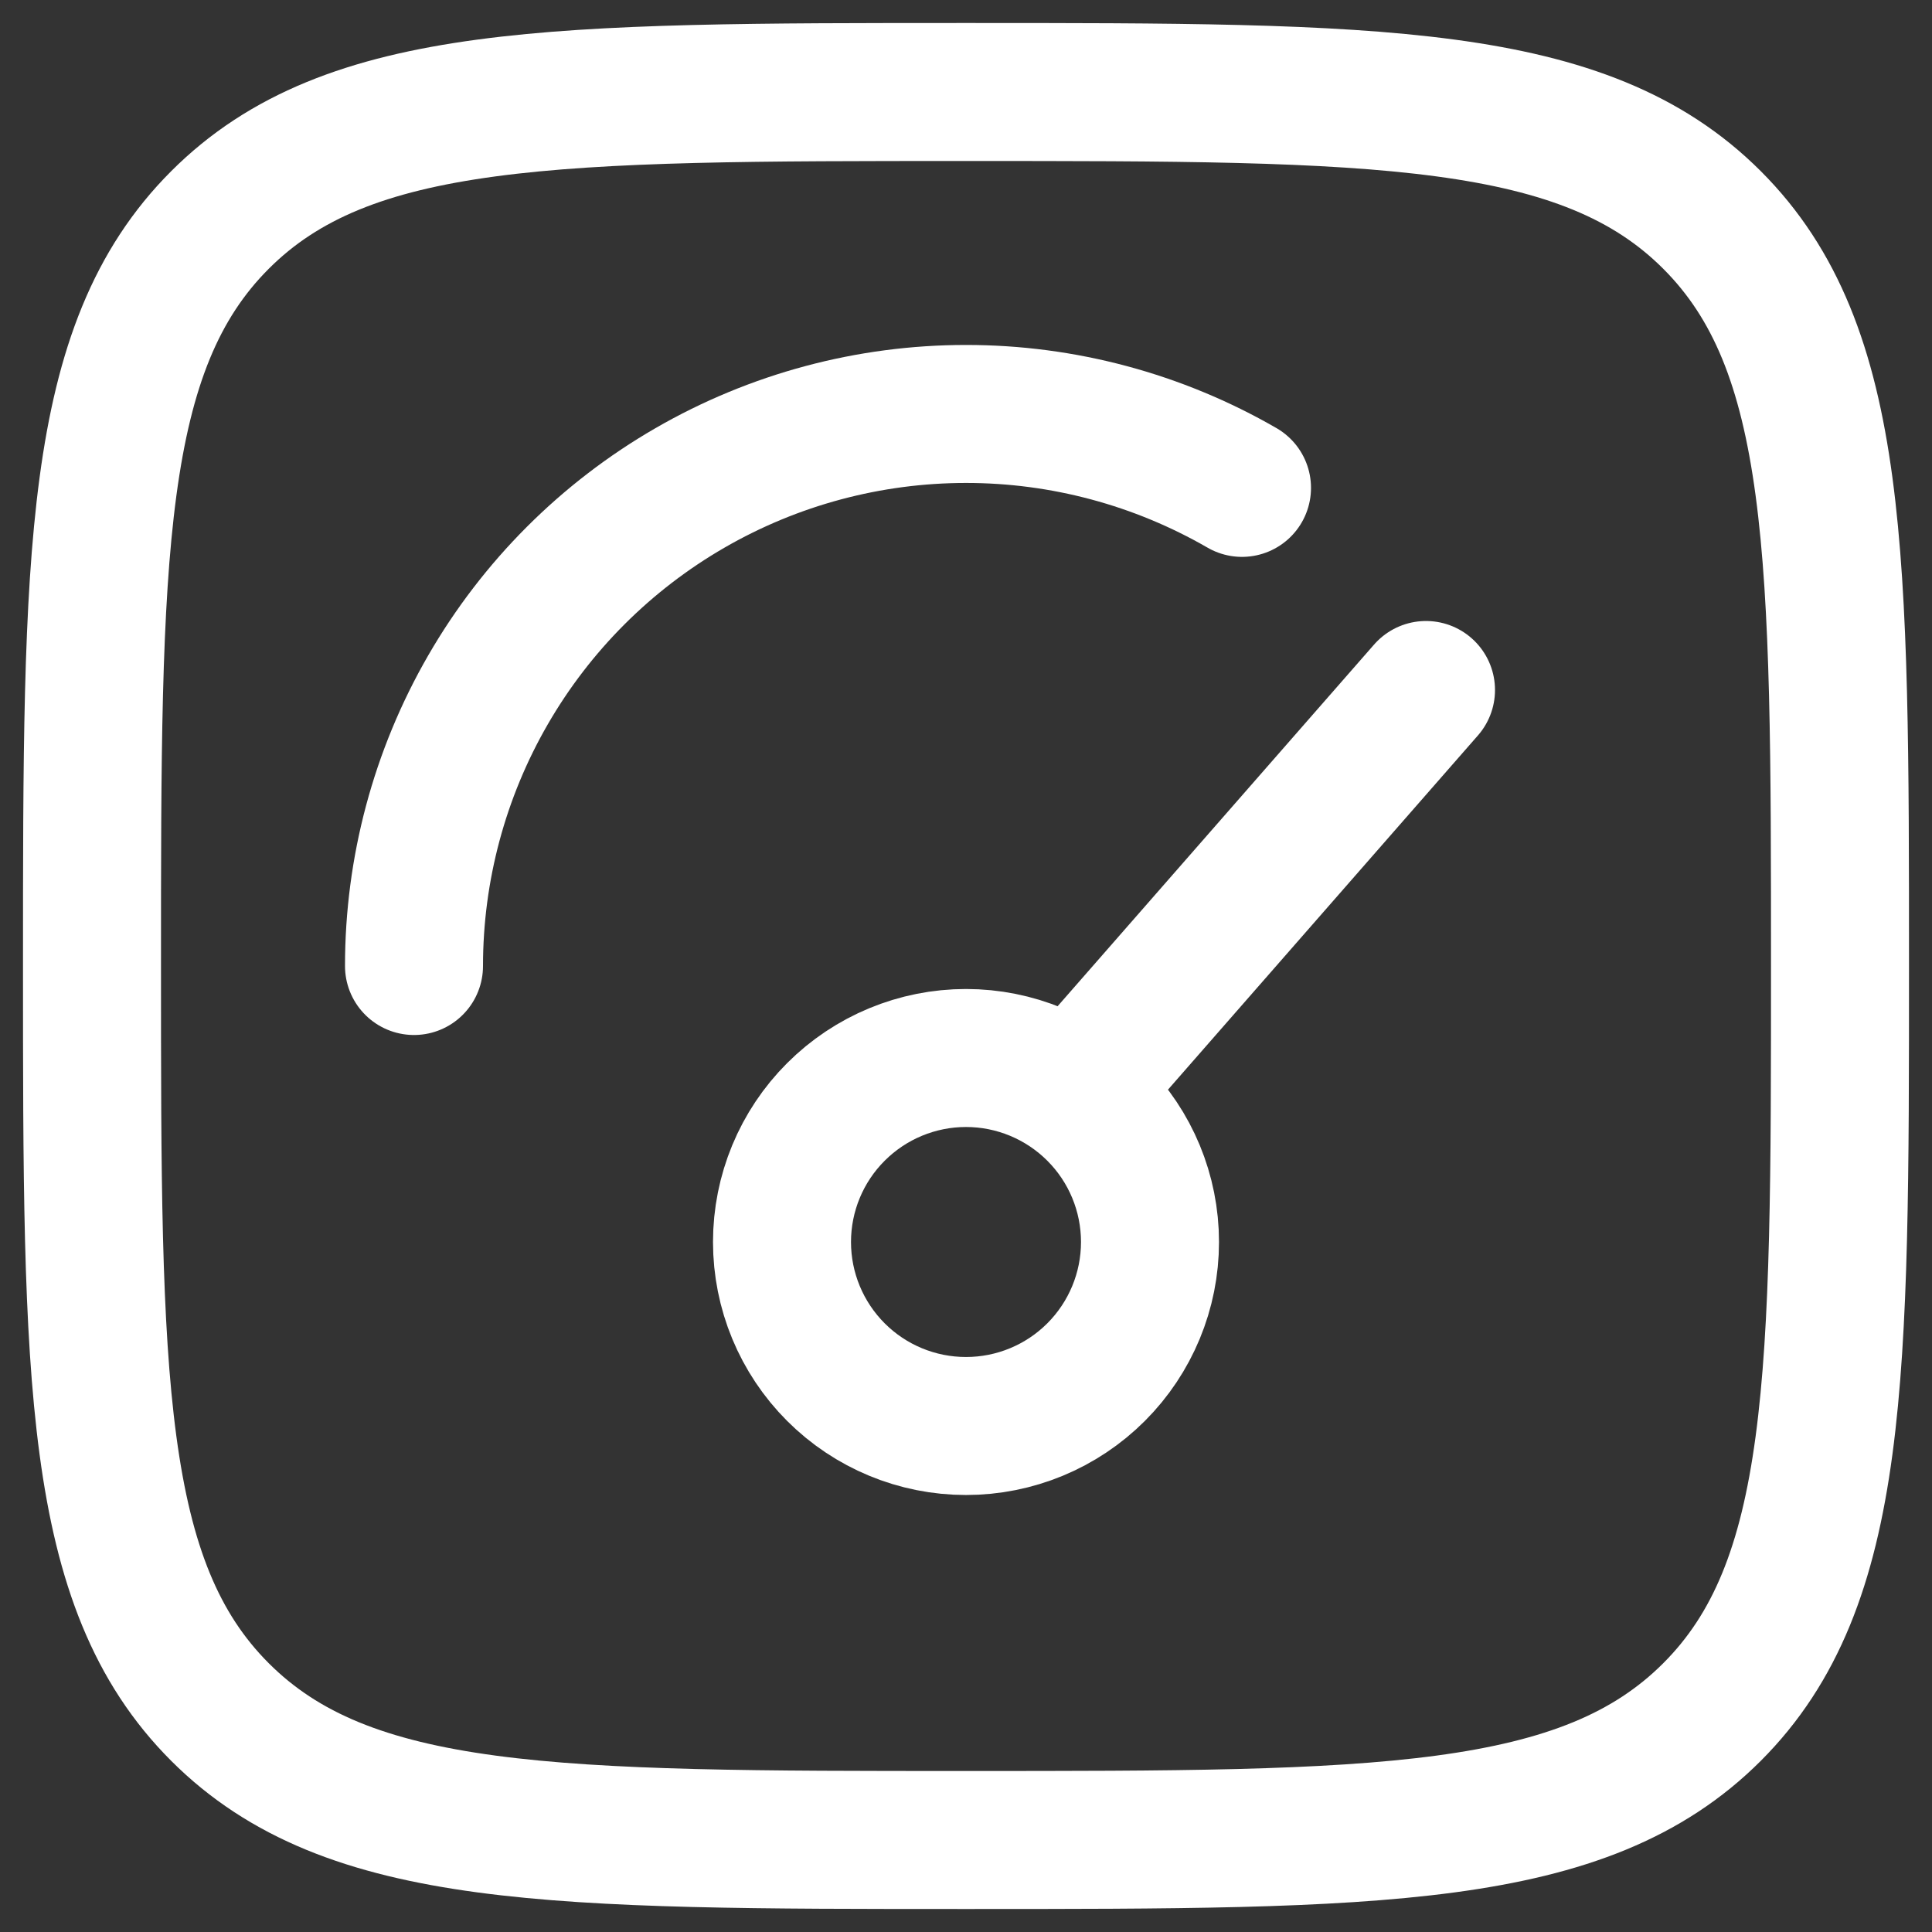 <svg width="42" height="42" viewBox="0 0 42 42" fill="none" xmlns="http://www.w3.org/2000/svg">
<rect x="0" y="0" width="42" height="42" fill="#333333" stroke="none"/>
<path d="M24 23L31 15M9 21C9 18.894 9.554 16.824 10.607 15C11.66 13.175 13.175 11.66 14.999 10.607C16.823 9.553 18.893 8.999 21 8.999C23.106 8.998 25.176 9.553 27 10.606M25 27C25 28.061 24.579 29.078 23.828 29.829C23.078 30.579 22.061 31 21 31C19.939 31 18.922 30.579 18.172 29.829C17.421 29.078 17 28.061 17 27C17 25.939 17.421 24.922 18.172 24.172C18.922 23.422 19.939 23 21 23C22.061 23 23.078 23.422 23.828 24.172C24.579 24.922 25 25.939 25 27Z" stroke="white" stroke-width="3" stroke-linecap="round" stroke-linejoin="round"/>
<path d="M2 21C2 12.044 2 7.564 4.782 4.782C7.564 2 12.042 2 21 2C29.956 2 34.436 2 37.218 4.782C40 7.564 40 12.042 40 21C40 29.956 40 34.436 37.218 37.218C34.436 40 29.958 40 21 40C12.044 40 7.564 40 4.782 37.218C2 34.436 2 29.958 2 21Z" stroke="white" stroke-width="3" stroke-linecap="round" stroke-linejoin="round"/>
</svg>
